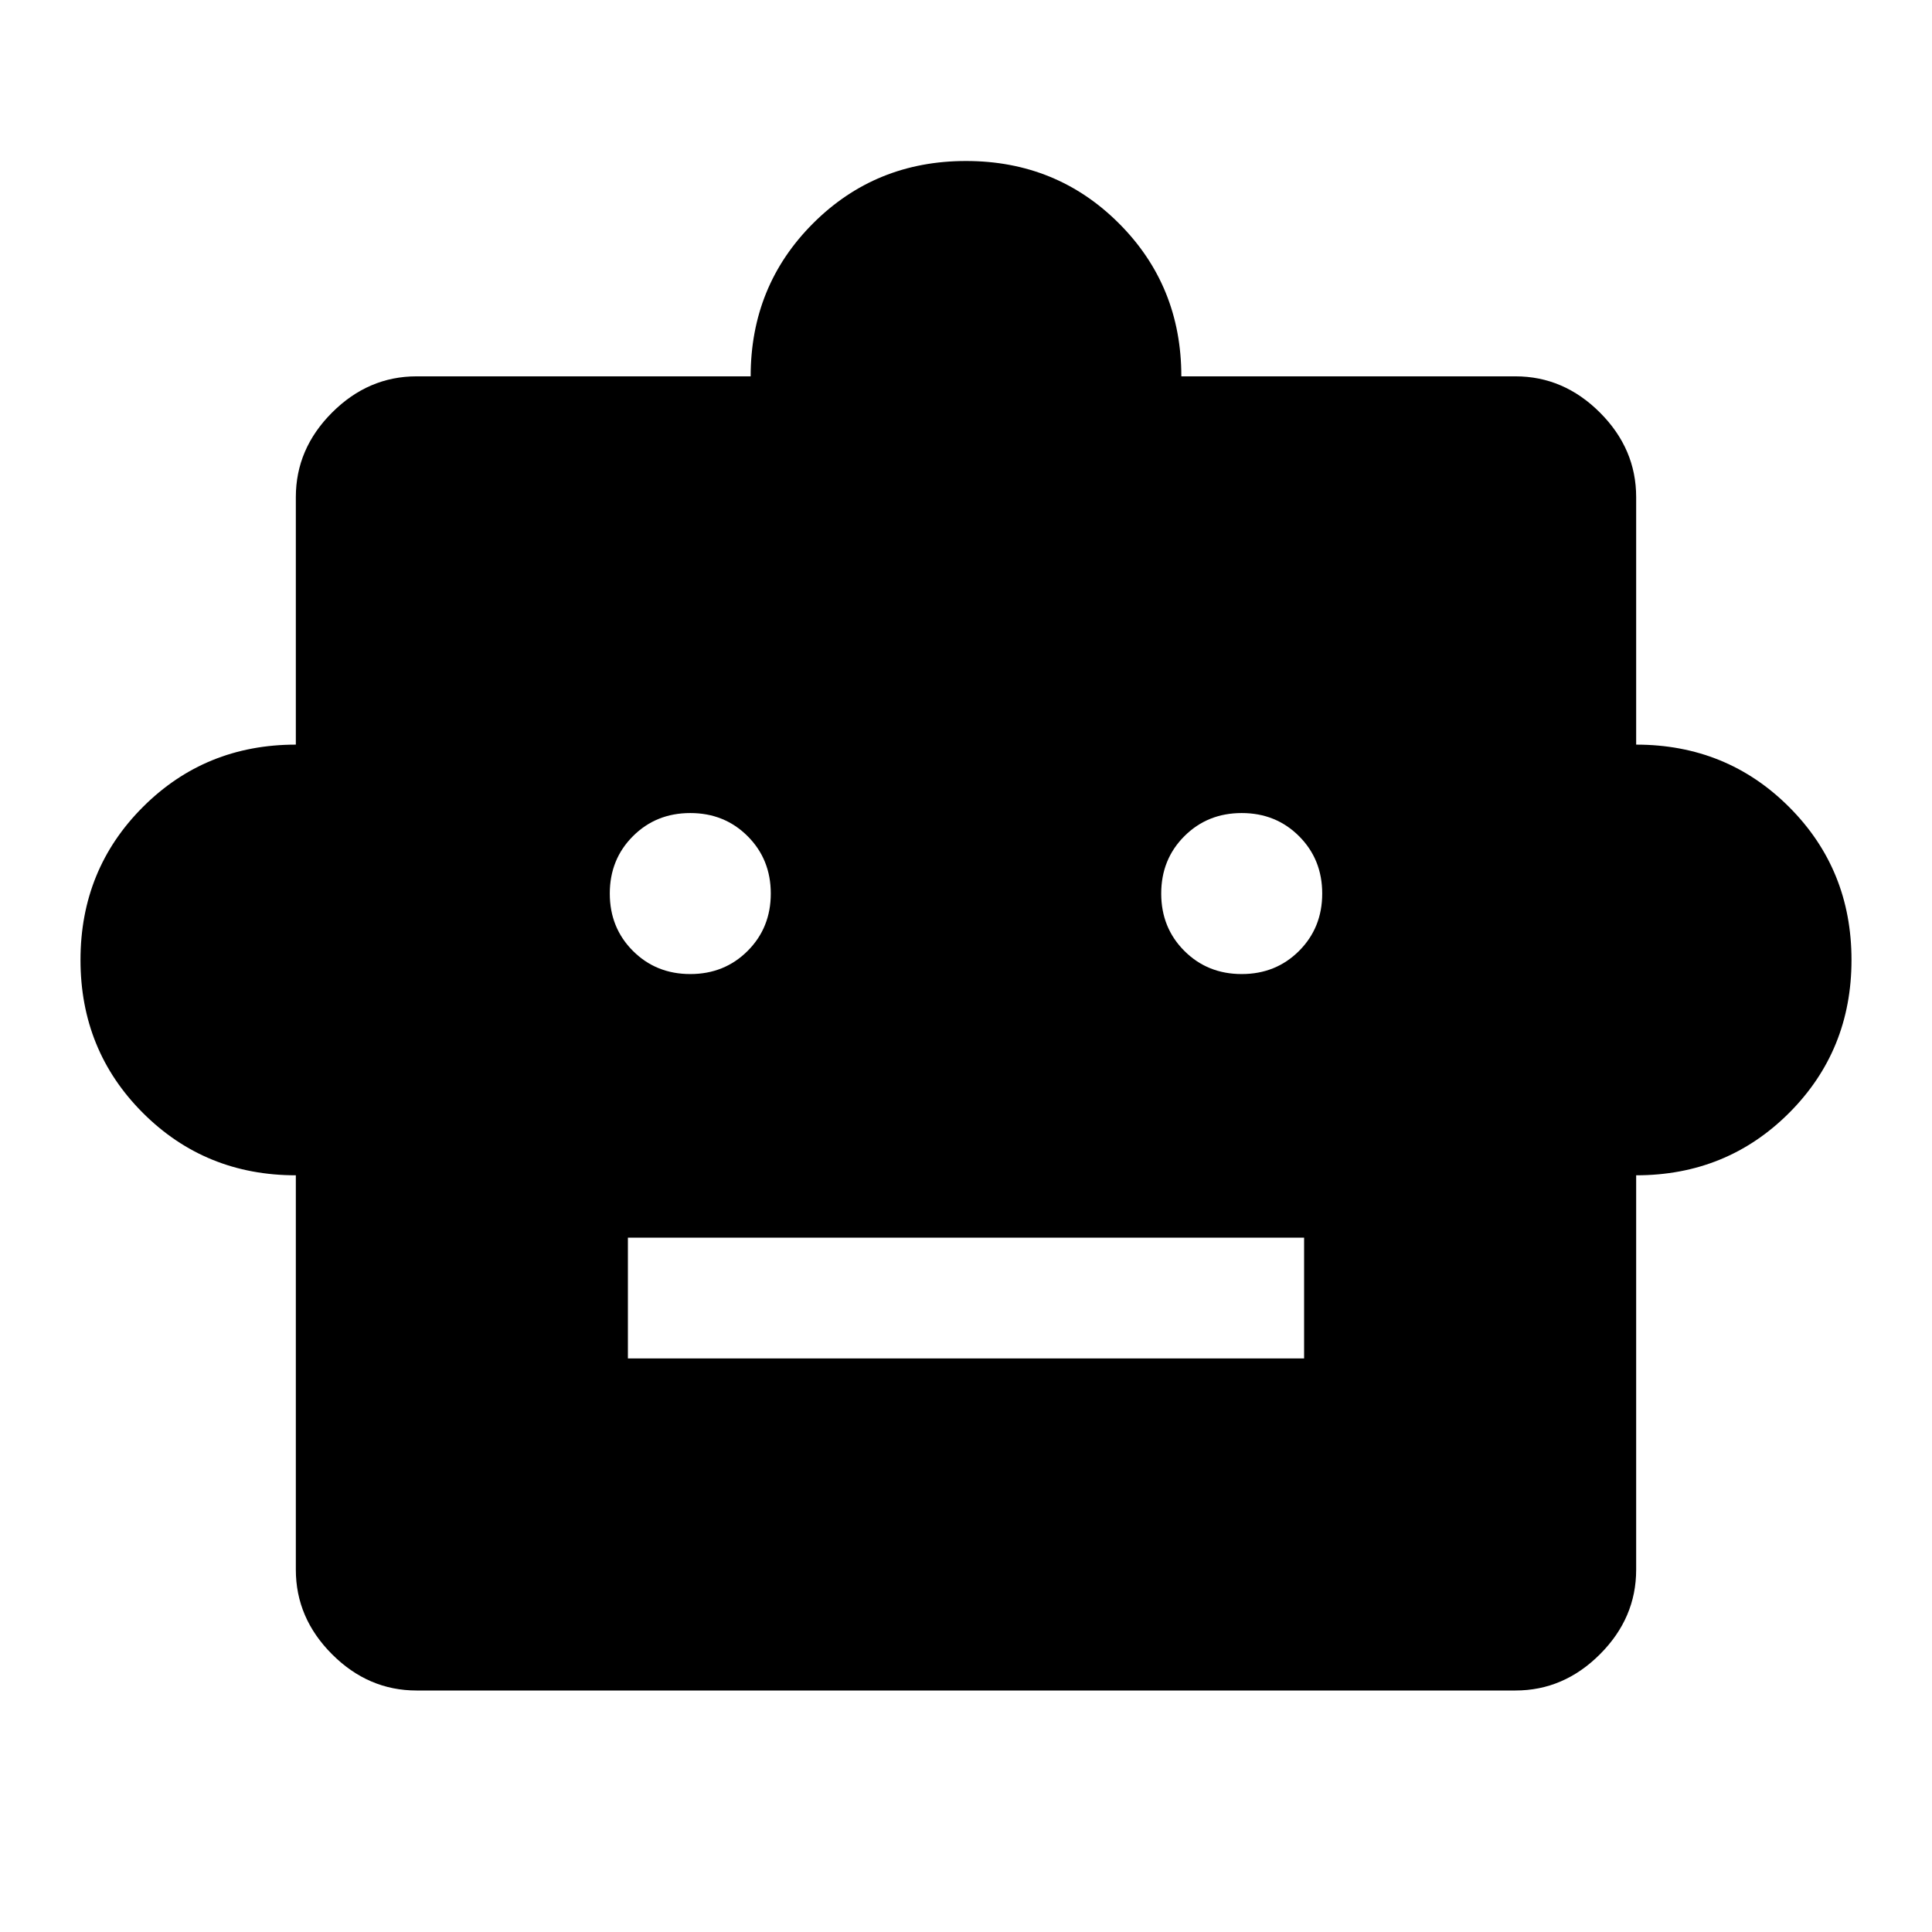 <svg xmlns="http://www.w3.org/2000/svg" height="48" width="48"><path d="M7.35 29.2Q5.1 29.2 3.55 27.65Q2 26.1 2 23.85Q2 21.6 3.55 20.05Q5.1 18.5 7.35 18.5V12.35Q7.35 11.15 8.25 10.25Q9.15 9.35 10.35 9.35H18.65Q18.65 7.1 20.2 5.55Q21.75 4 24 4Q26.25 4 27.8 5.55Q29.35 7.1 29.35 9.35H37.65Q38.85 9.35 39.75 10.25Q40.65 11.15 40.65 12.35V18.5Q42.9 18.5 44.45 20.05Q46 21.6 46 23.85Q46 26.1 44.45 27.65Q42.9 29.2 40.65 29.2V39Q40.65 40.2 39.75 41.1Q38.85 42 37.65 42H10.35Q9.15 42 8.25 41.1Q7.35 40.2 7.35 39ZM17.15 24.2Q18 24.2 18.575 23.625Q19.15 23.05 19.15 22.2Q19.15 21.35 18.575 20.775Q18 20.2 17.15 20.2Q16.3 20.2 15.725 20.775Q15.15 21.35 15.15 22.2Q15.15 23.05 15.725 23.625Q16.3 24.2 17.15 24.2ZM30.85 24.2Q31.7 24.2 32.275 23.625Q32.85 23.05 32.85 22.2Q32.85 21.35 32.275 20.775Q31.7 20.2 30.85 20.2Q30 20.2 29.425 20.775Q28.85 21.35 28.85 22.2Q28.85 23.05 29.425 23.625Q30 24.2 30.85 24.2ZM15.6 33.75H32.4V30.75H15.6Z"/></svg>